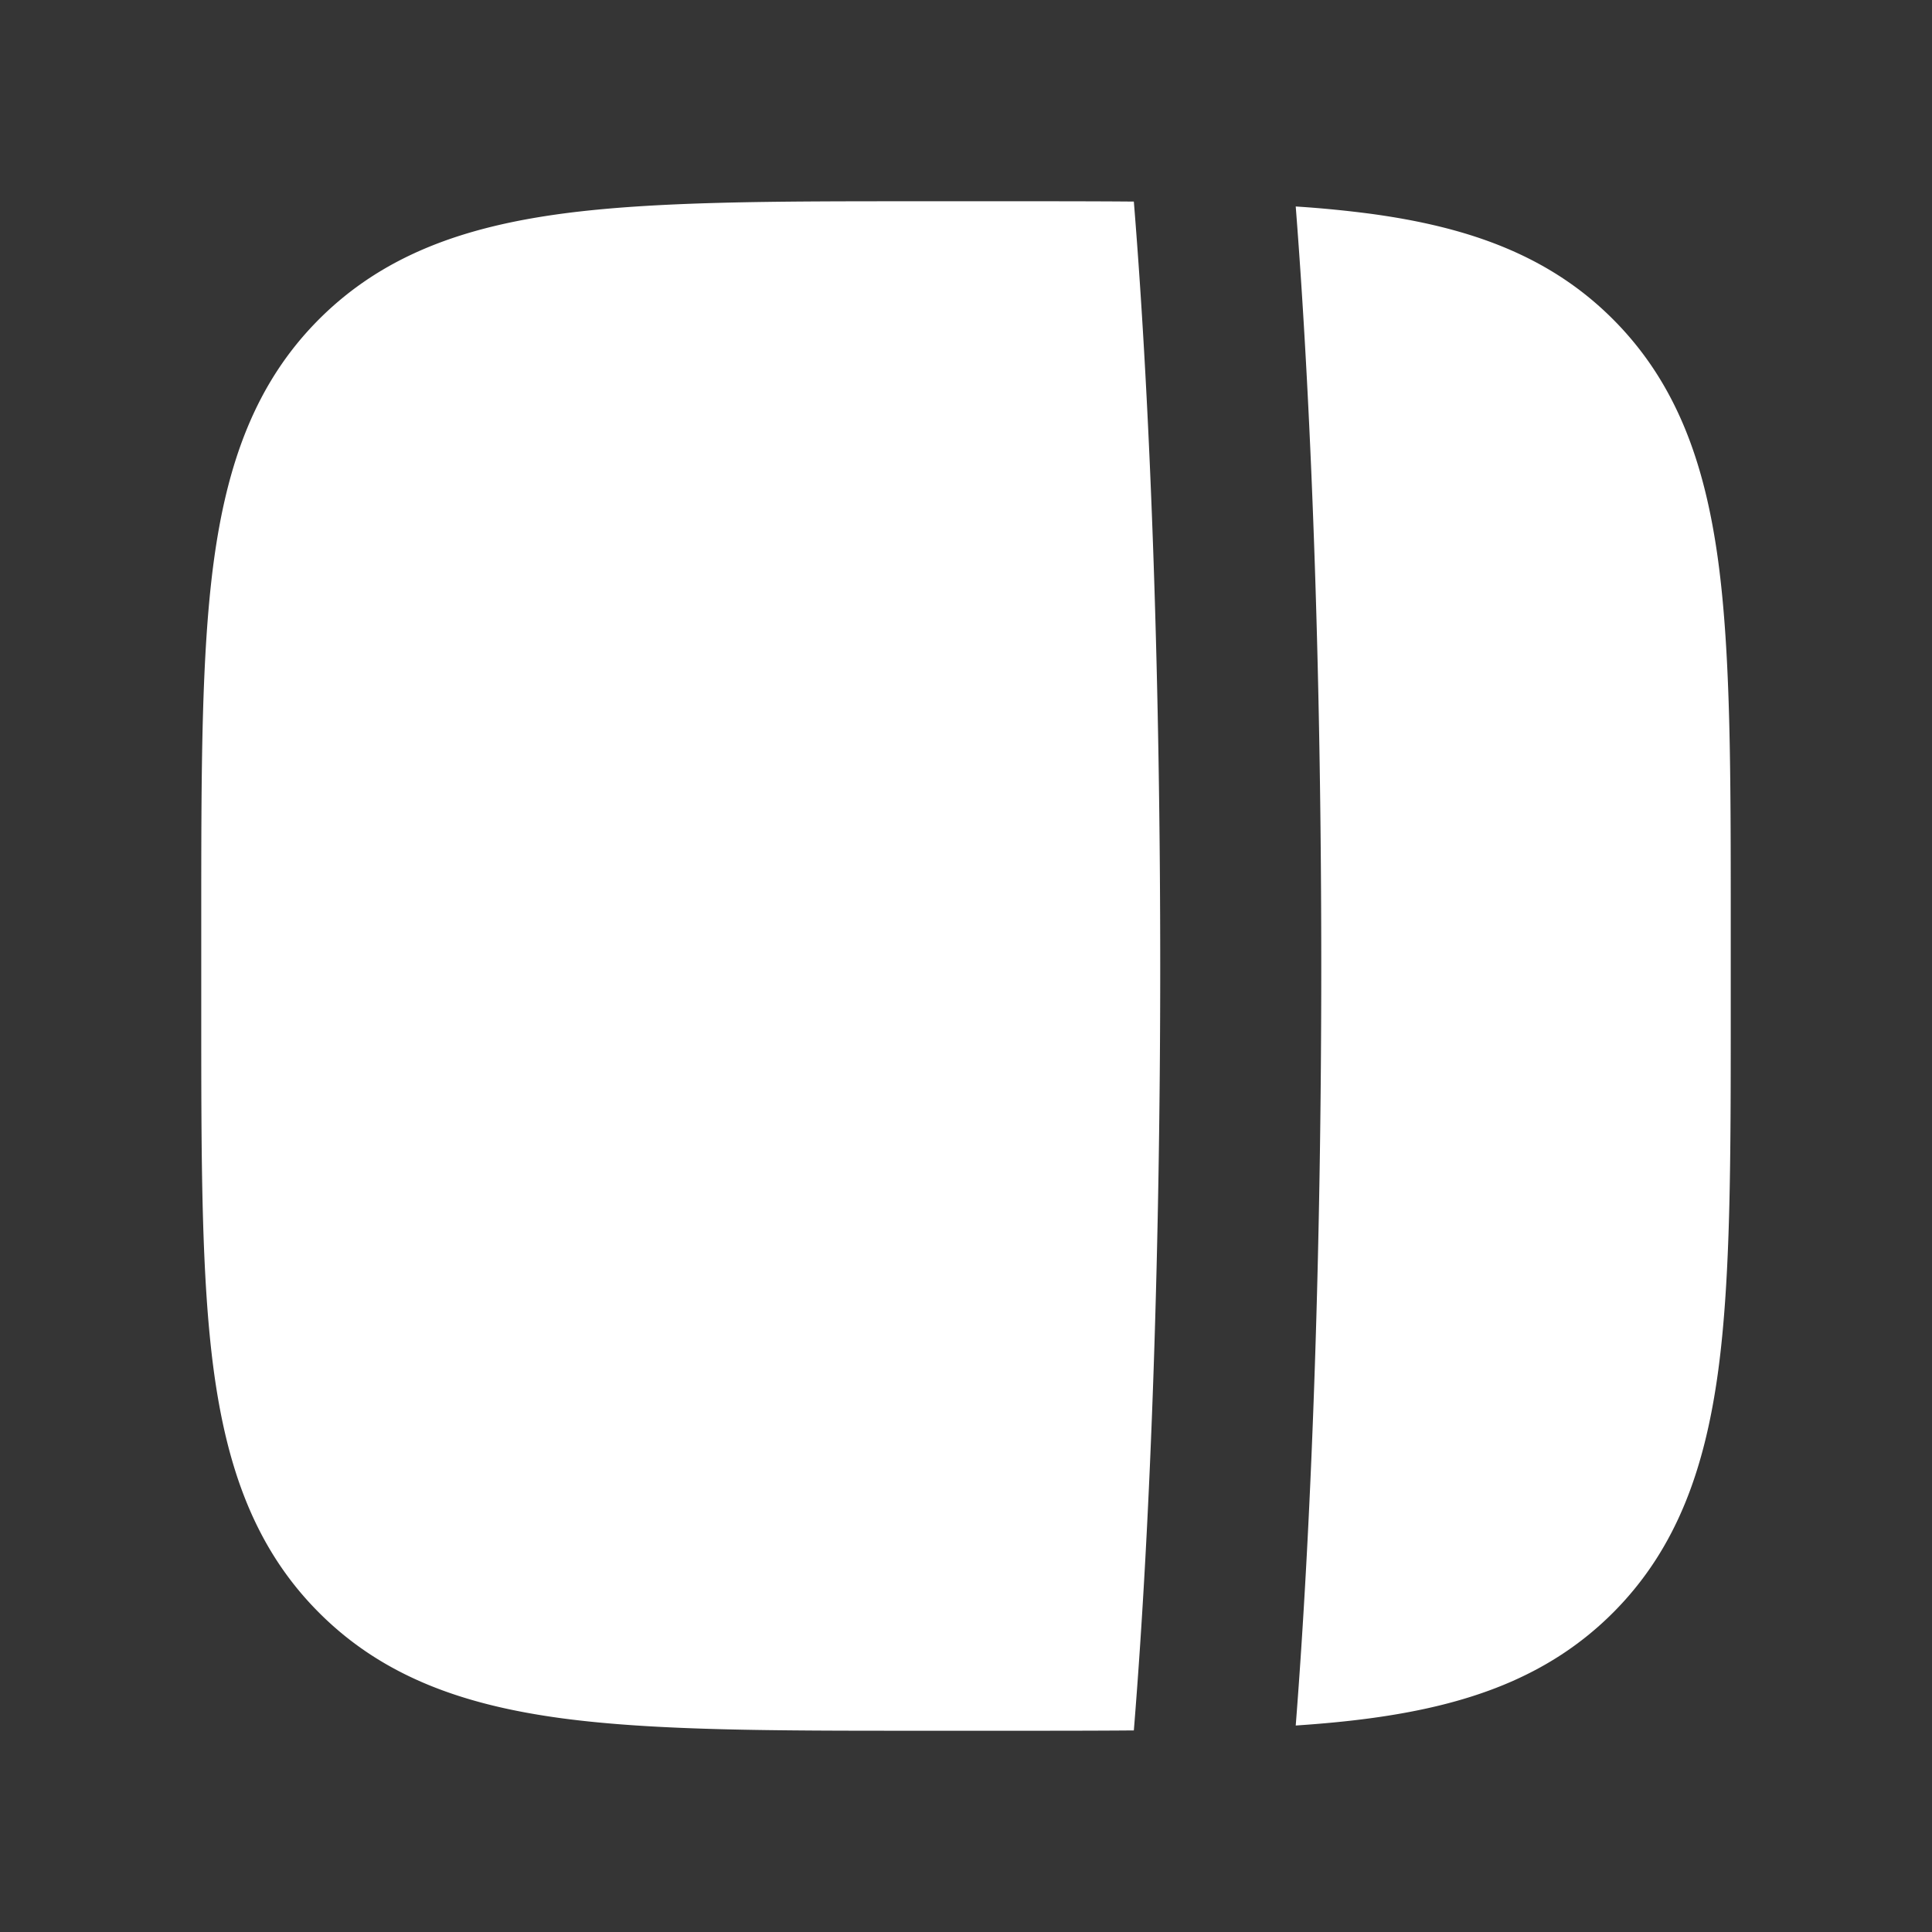 <svg xmlns="http://www.w3.org/2000/svg" width="24" height="24" fill="none"><rect width="100%" height="100%" fill="#333333" stroke="none"/><path fill="#fff" fill-opacity=".01" d="M24 0v24H0V0z"/><path fill="#FFFFFF" fill-rule="evenodd" d="M21.5 12.573v-1.146c0-1.824 0-3.293-.155-4.45-.162-1.2-.507-2.21-1.31-3.013-.802-.802-1.812-1.147-3.013-1.309a13.887 13.887 0 0 0-.926-.09c.423 5.43.423 13.44 0 18.87.329-.022.637-.051.926-.09 1.2-.162 2.211-.507 3.014-1.31.802-.802 1.147-1.812 1.309-3.013.155-1.156.155-2.625.155-4.449m-7.415 8.923c.437-5.394.437-13.598 0-18.992-.474-.004-.978-.004-1.512-.004h-1.146c-1.824 0-3.293 0-4.45.155-1.2.162-2.21.507-3.013 1.31-.802.802-1.147 1.813-1.309 3.013C2.5 8.134 2.5 9.603 2.5 11.427v1.146c0 1.824 0 3.293.155 4.45.162 1.2.507 2.21 1.31 3.012.802.803 1.813 1.148 3.013 1.31 1.156.155 2.625.155 4.449.155h1.146c.534 0 1.038 0 1.512-.004" clip-rule="evenodd"/></svg>